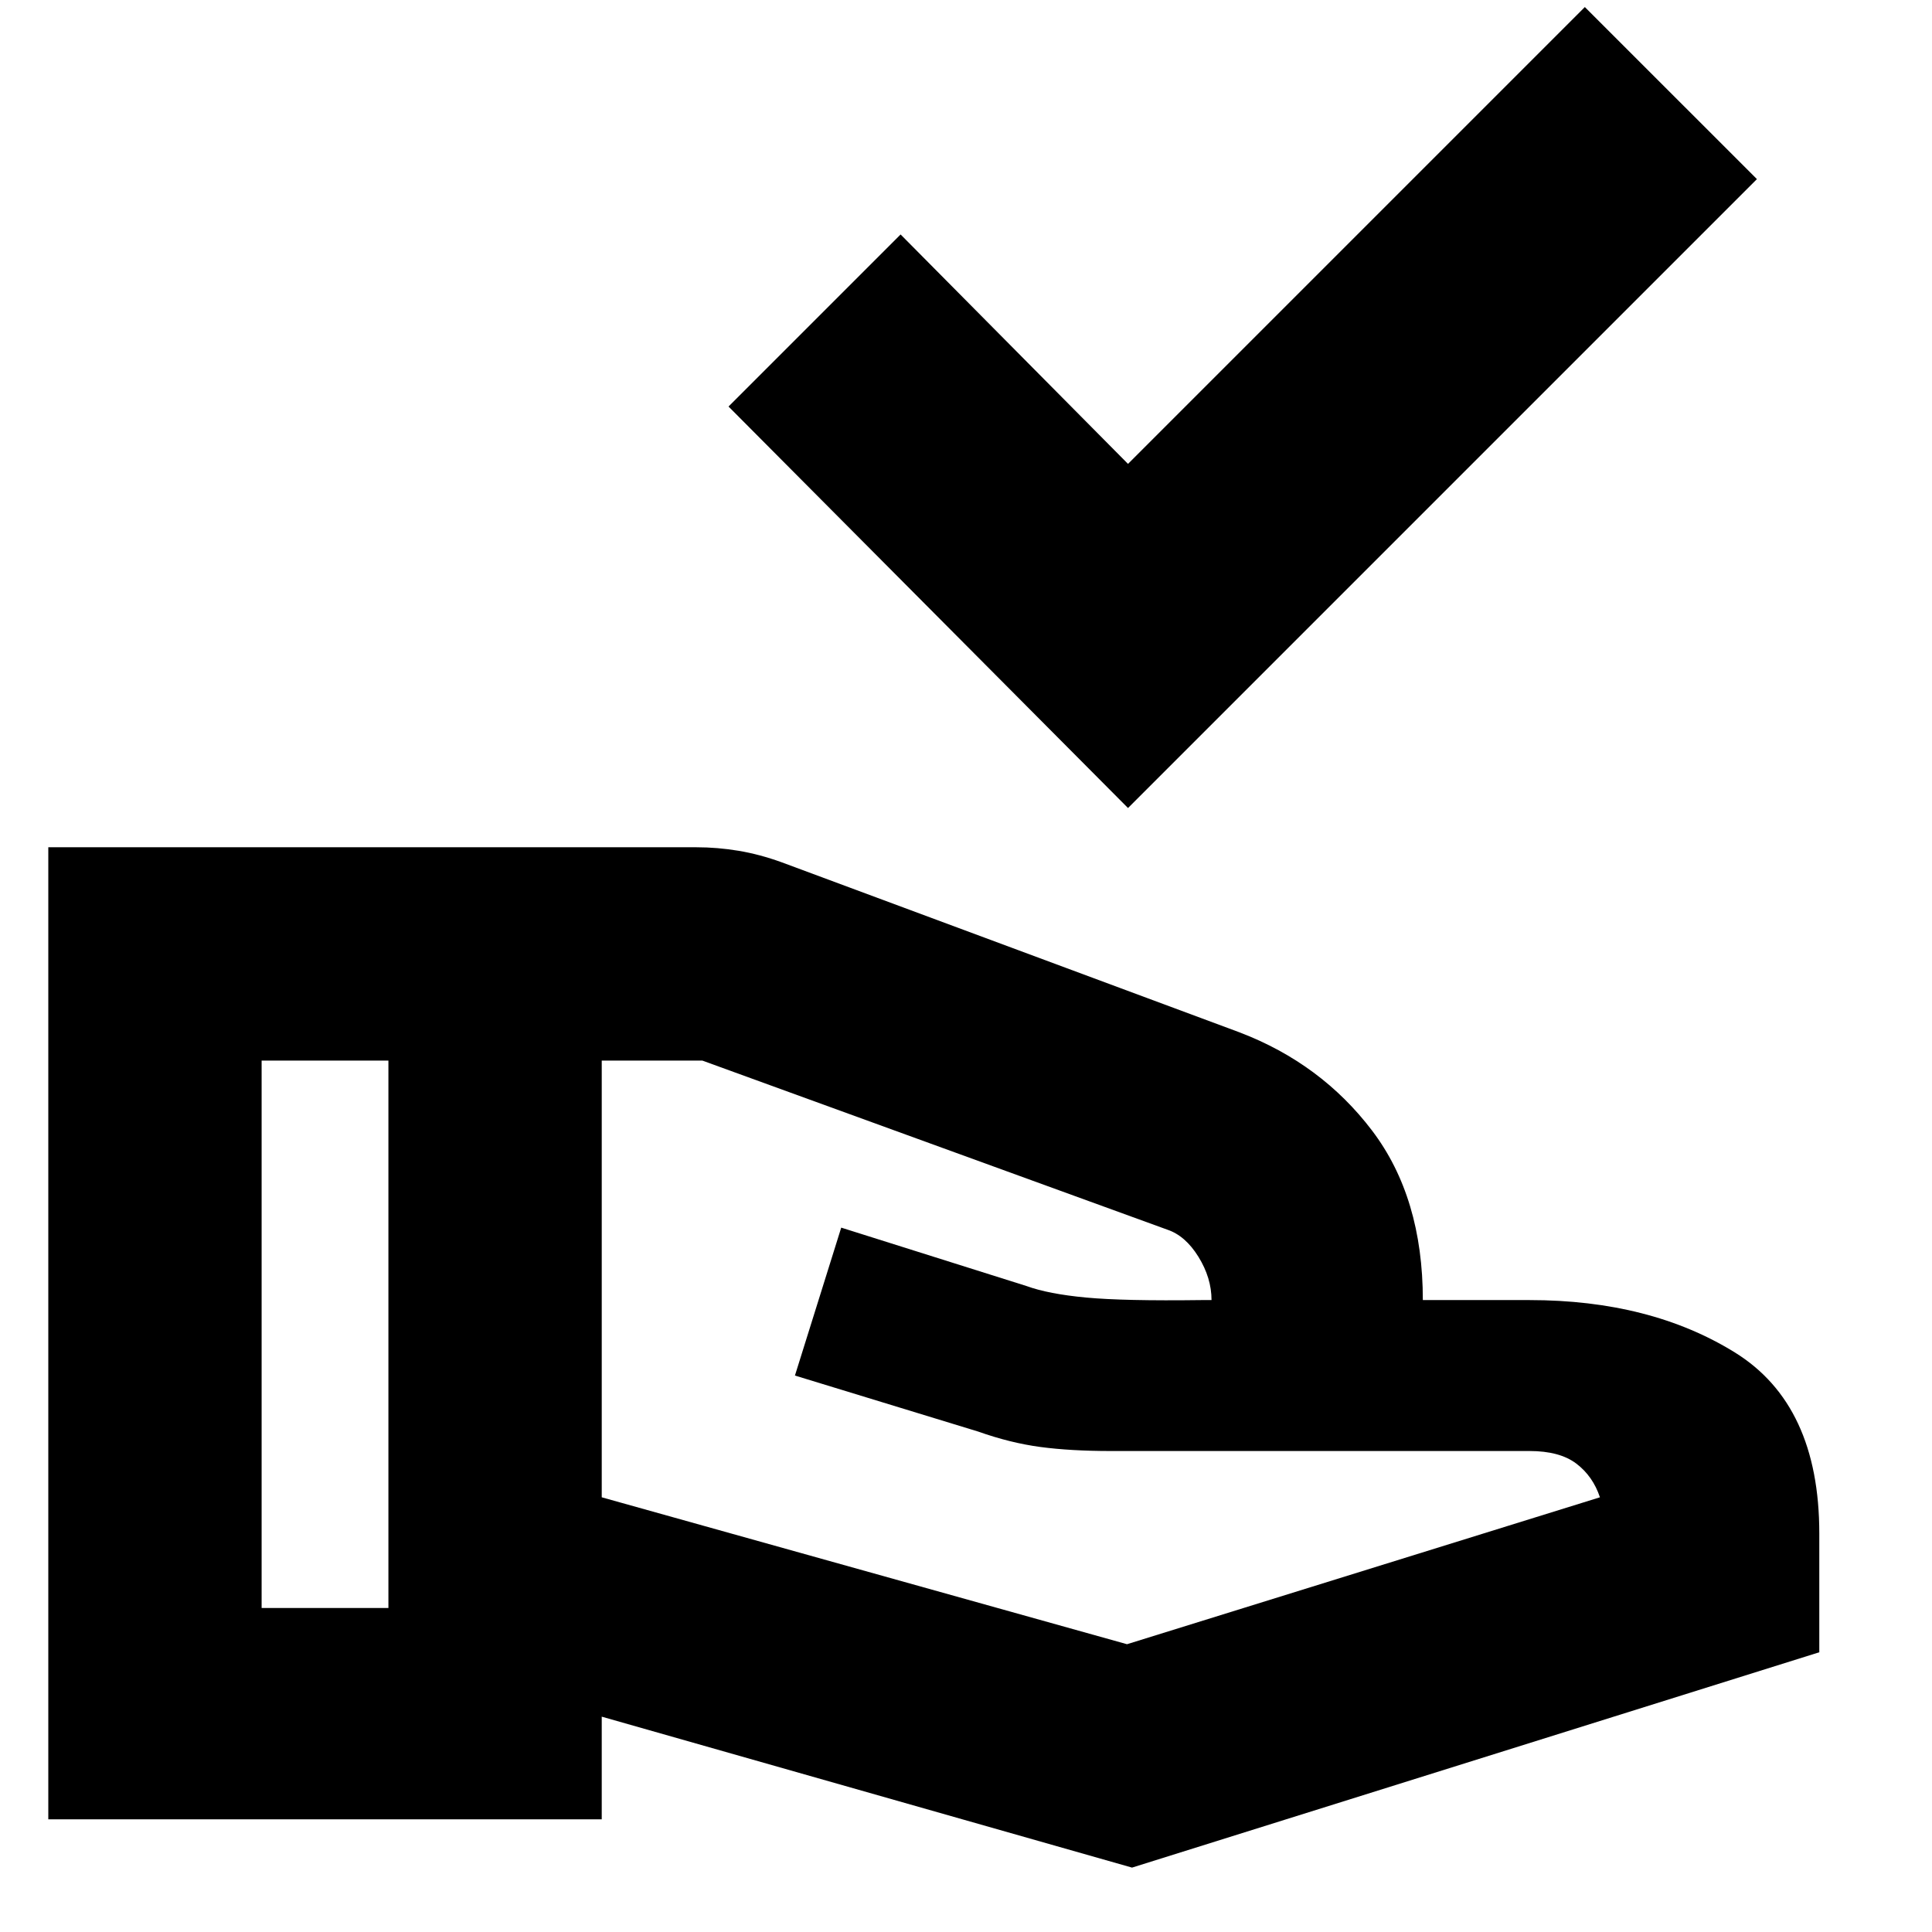 <svg xmlns="http://www.w3.org/2000/svg" height="24" viewBox="0 -960 960 960" width="24"><path d="M560.5-558.5 362-758l85.5-85.5 113 114 227-227L873-871 560.5-558.5ZM299-216l261 73 235-73q-3.5-10.5-11.75-16.75T760-239H552q-20 0-35-2t-31-7.68l-91-27.82 23-73.5 92 29q11 4 29.75 5.75T597-314h5q0-11-6.5-21.5T580-349l-231-84h-50v217ZM24-56v-483h322q10.5 0 21 1.75t21.5 5.75L616-447q40.5 15.5 65.75 48.75T707-314h53q60 0 102 26t42 90v59L562.5-32 299-107v51H24Zm106-105h63v-272h-63v272Z"/></svg>
